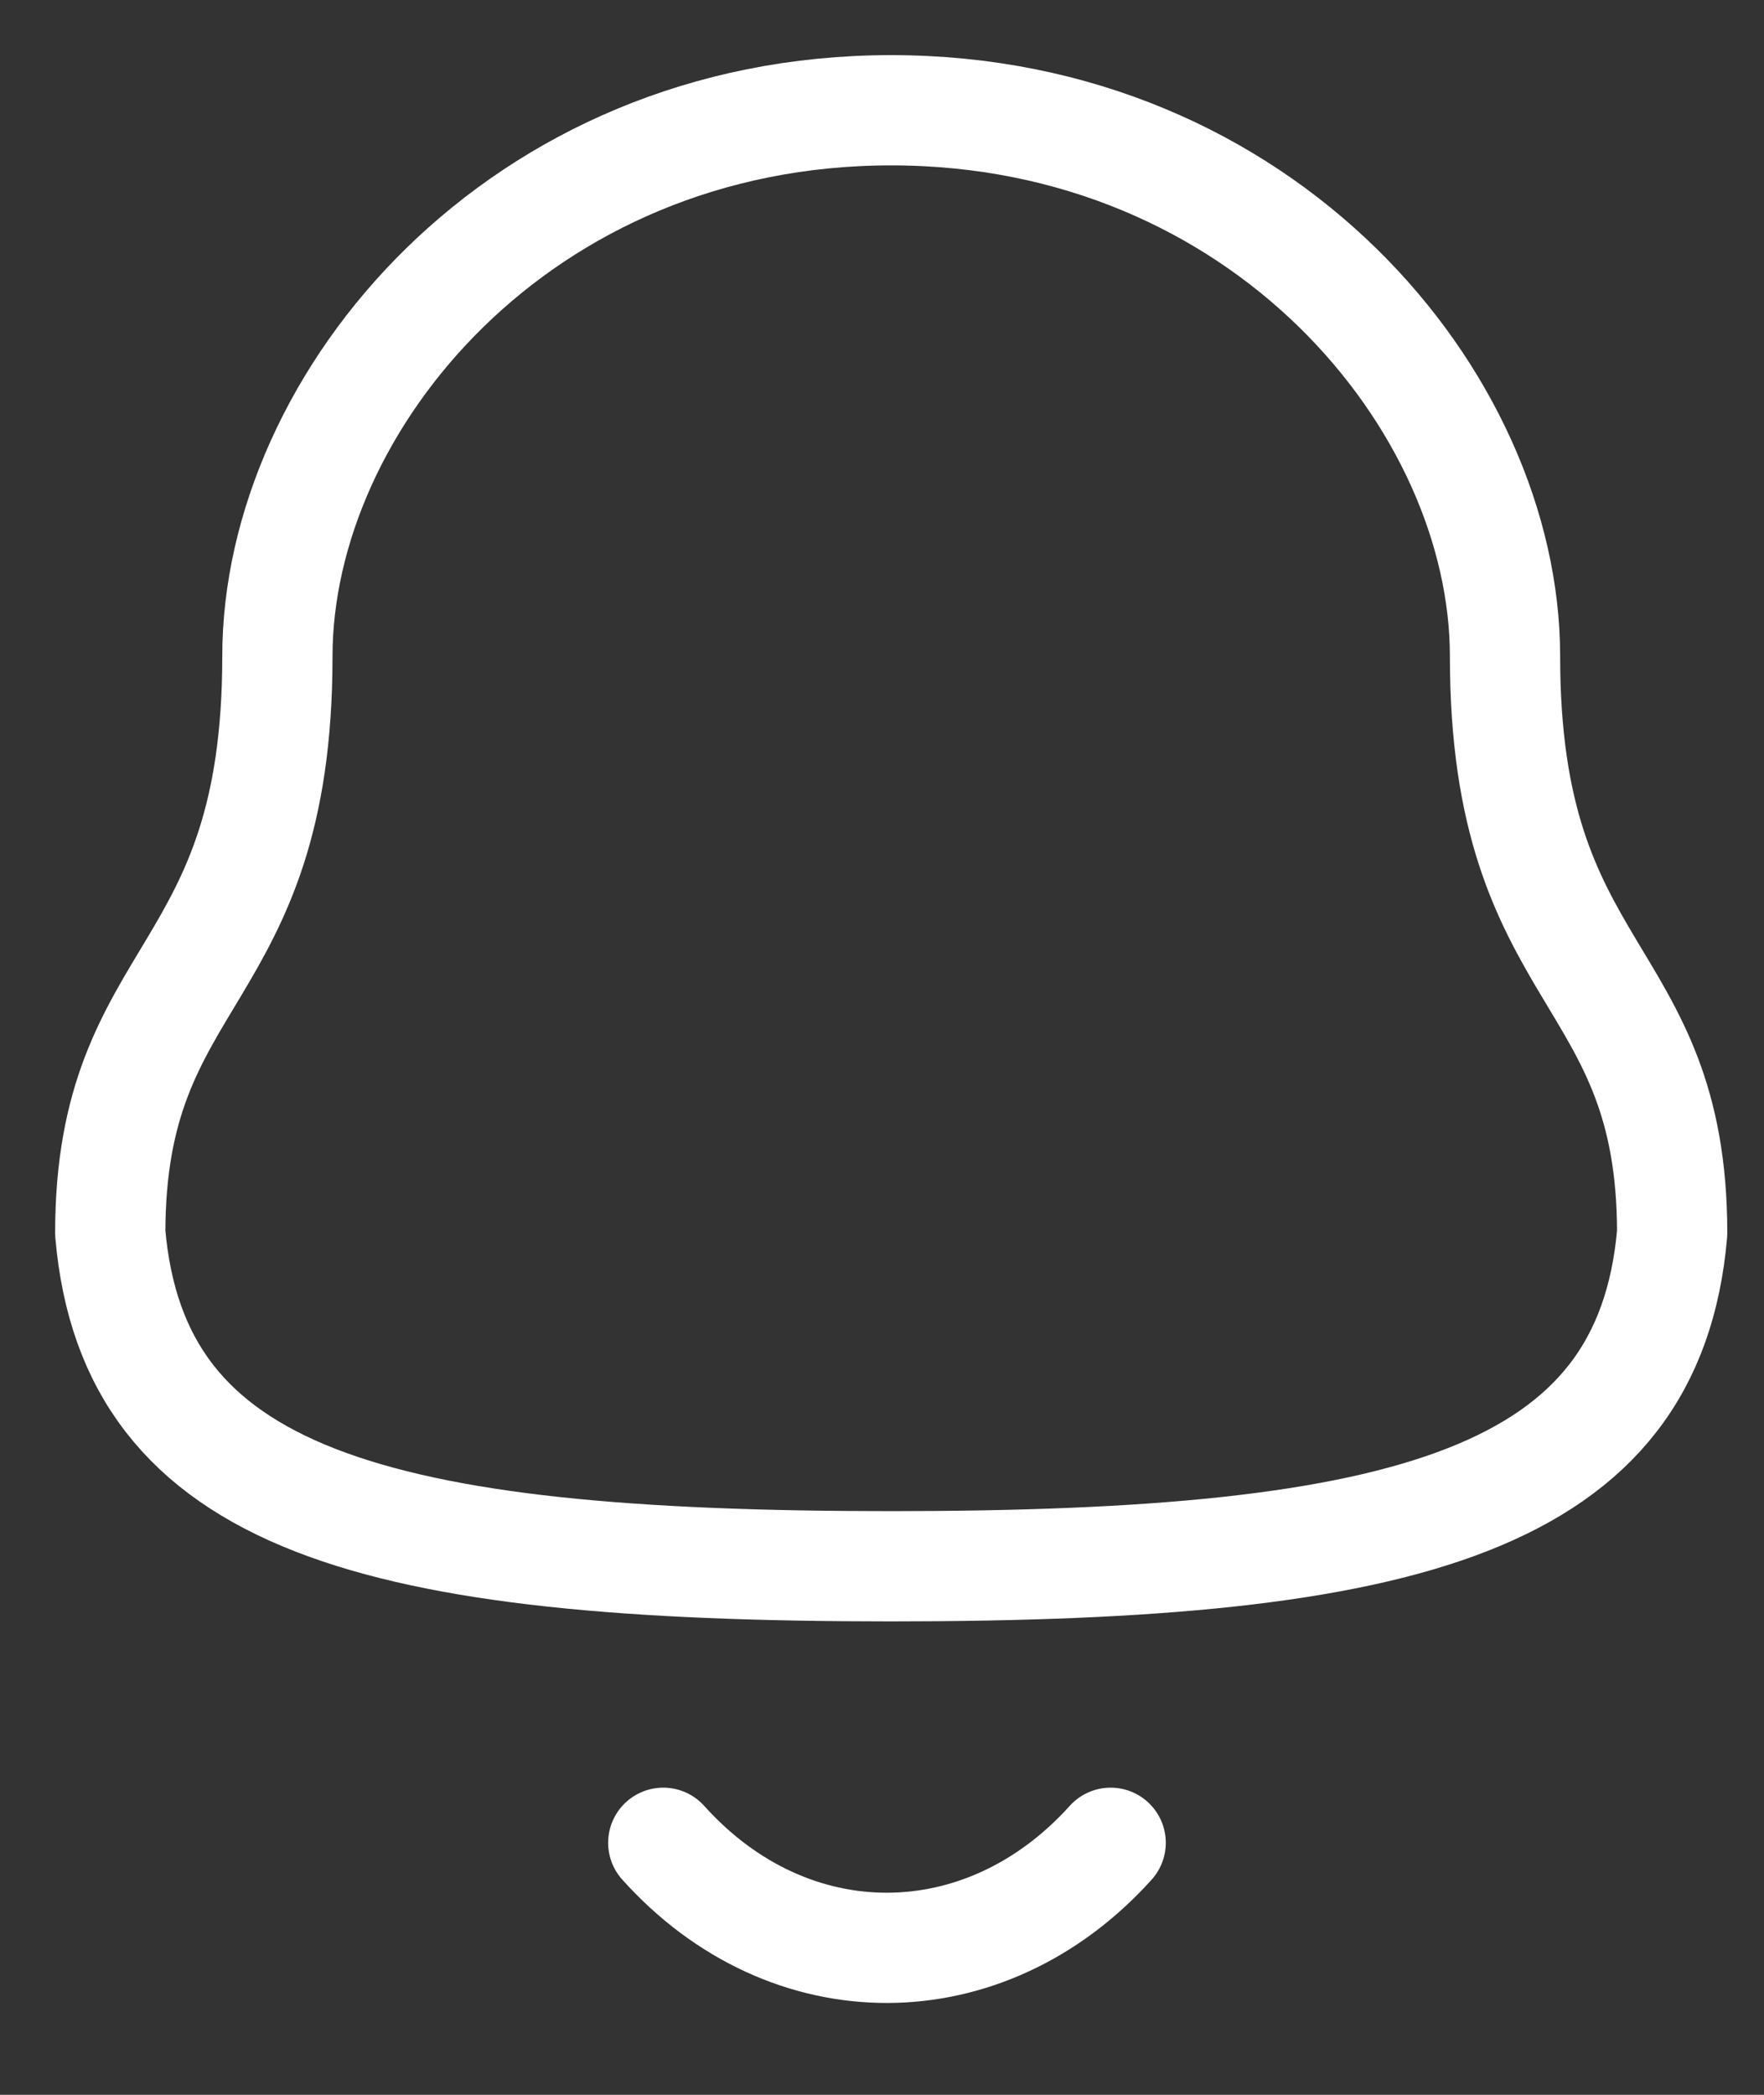 <svg width="16" height="19" viewBox="0 0 16 19" fill="none" xmlns="http://www.w3.org/2000/svg">
<rect x="0" y="0" width="16" height="19" fill="#333333" stroke="none"/>
<path fill-rule="evenodd" clip-rule="evenodd" d="M8.083 14.206C12.783 14.206 14.957 13.604 15.167 11.184C15.167 8.766 13.651 8.921 13.651 5.954C13.651 3.637 11.454 1 8.083 1C4.712 1 2.516 3.637 2.516 5.954C2.516 8.921 1 8.766 1 11.184C1.211 13.613 3.385 14.206 8.083 14.206Z" stroke="white" stroke-linecap="round" stroke-linejoin="round"/>
<path d="M10.074 16.714C8.937 17.977 7.164 17.992 6.016 16.714" stroke="white" stroke-linecap="round" stroke-linejoin="round"/>
</svg>
